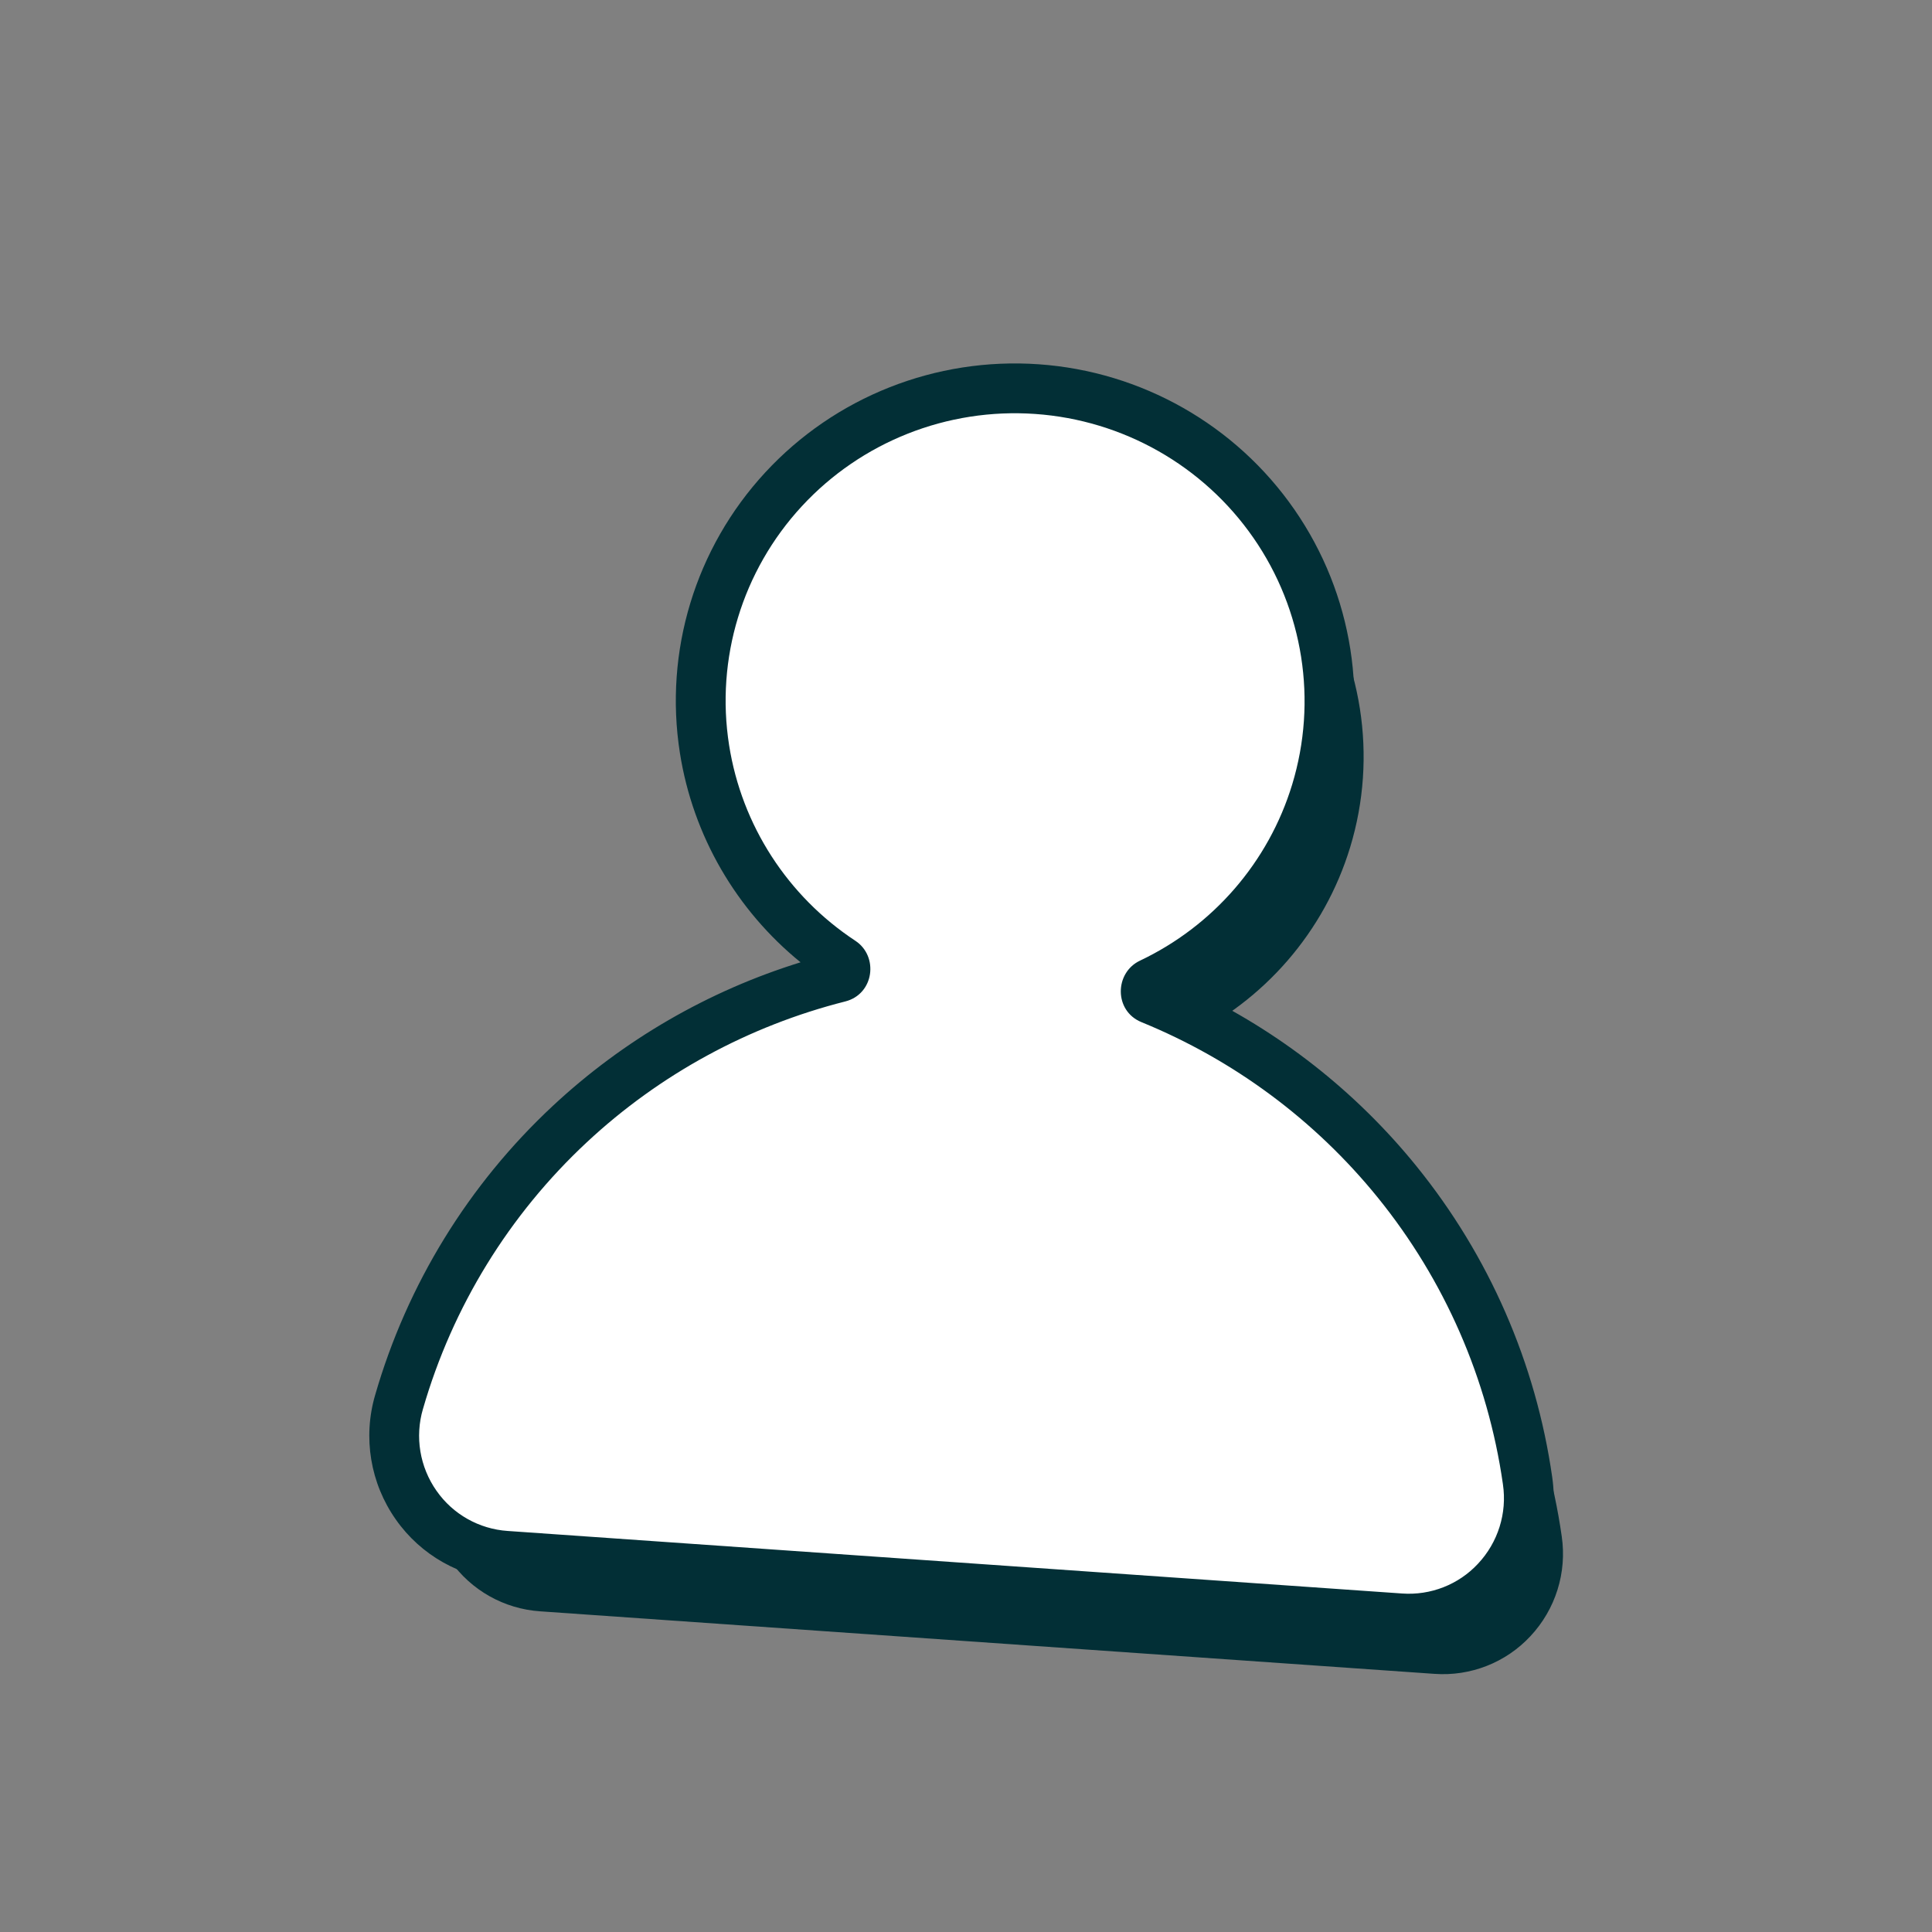 <svg width="119" height="119" viewBox="0 0 119 119" fill="none" xmlns="http://www.w3.org/2000/svg">
<rect x="0" y="0" width="119" height="119" fill="#808080" stroke="none"/>
<path d="M96.193 94.626C96.193 94.626 96.193 94.626 96.193 94.626C95.232 87.884 92.457 81.525 88.162 76.22C84.136 71.249 78.916 67.378 72.992 64.959C72.573 64.788 72.564 64.172 72.973 63.978C77.867 61.657 81.577 57.389 83.16 52.193C84.869 46.585 83.916 40.505 80.57 35.677C77.224 30.849 71.851 27.798 65.971 27.386C60.091 26.975 54.346 29.25 50.361 33.565C46.375 37.88 44.585 43.768 45.497 49.559C46.342 54.925 49.422 59.669 53.944 62.647C54.322 62.896 54.228 63.505 53.789 63.616C47.587 65.187 41.878 68.294 37.2 72.656C32.208 77.311 28.575 83.222 26.686 89.765C26.046 91.936 26.434 94.278 27.74 96.132C29.013 97.951 31.047 99.098 33.27 99.248L88.353 103.1C90.574 103.26 92.748 102.408 94.26 100.784C95.812 99.13 96.523 96.864 96.193 94.626C96.193 94.626 96.193 94.626 96.193 94.626L96.193 94.626Z" fill="#022F36"/>
<path d="M94.09 91.206C94.09 91.206 94.09 91.206 94.09 91.206C93.129 84.465 90.354 78.106 86.059 72.801C82.033 67.83 76.813 63.959 70.889 61.539C70.47 61.368 70.461 60.752 70.87 60.558C75.764 58.238 79.474 53.97 81.057 48.773C82.766 43.165 81.813 37.086 78.467 32.258C75.121 27.43 69.748 24.378 63.868 23.967C57.988 23.556 52.242 25.83 48.258 30.145C44.272 34.461 42.482 40.349 43.394 46.139C44.239 51.506 47.319 56.249 51.841 59.228C52.219 59.477 52.125 60.086 51.686 60.197C45.484 61.768 39.775 64.874 35.097 69.237C30.105 73.892 26.472 79.803 24.582 86.345C23.943 88.516 24.331 90.859 25.637 92.713C26.91 94.532 28.944 95.678 31.167 95.828L86.249 99.68C88.471 99.84 90.645 98.989 92.157 97.365C93.709 95.71 94.42 93.445 94.09 91.206C94.09 91.206 94.09 91.206 94.09 91.206L94.09 91.206Z" fill="white"/>
<path fill-rule="evenodd" clip-rule="evenodd" d="M47.13 29.105C51.432 24.446 57.632 21.993 63.975 22.437C70.317 22.88 76.115 26.172 79.727 31.384C83.34 36.597 84.37 43.163 82.524 49.22C81.019 54.16 77.735 58.321 73.37 60.955C78.748 63.487 83.498 67.202 87.25 71.835L87.25 71.836C91.72 77.355 94.608 83.973 95.608 90.99C95.607 90.98 95.605 90.97 95.603 90.959C95.605 90.969 95.606 90.979 95.608 90.99C95.609 90.996 95.61 91.002 95.61 91.008C95.999 93.701 95.141 96.424 93.278 98.412C91.447 100.376 88.82 101.403 86.139 101.21L31.063 97.359C31.062 97.359 31.061 97.359 31.06 97.358C28.378 97.177 25.921 95.793 24.381 93.594C22.808 91.36 22.34 88.535 23.11 85.916C25.077 79.108 28.857 72.958 34.051 68.115C38.411 64.049 43.631 61.031 49.31 59.272C45.354 56.057 42.681 51.479 41.878 46.378C40.894 40.123 42.828 33.764 47.13 29.105ZM95.522 90.659C95.518 90.649 95.514 90.638 95.51 90.627C95.514 90.637 95.518 90.648 95.522 90.659ZM63.761 25.497C58.343 25.118 53.052 27.214 49.384 31.186C45.716 35.157 44.07 40.574 44.909 45.901C45.686 50.837 48.519 55.203 52.685 57.947C54.134 58.901 53.843 61.233 52.062 61.684C46.109 63.191 40.631 66.173 36.143 70.358C31.353 74.825 27.868 80.496 26.056 86.771L26.055 86.775L26.053 86.778C25.547 88.499 25.854 90.358 26.89 91.83L26.892 91.832L26.893 91.833C27.899 93.271 29.509 94.179 31.27 94.298L31.272 94.298L86.359 98.15C88.12 98.277 89.84 97.602 91.034 96.319L91.036 96.317L91.038 96.315C92.27 95.001 92.833 93.204 92.572 91.43C92.573 91.439 92.575 91.449 92.577 91.46C92.575 91.451 92.573 91.44 92.572 91.43C92.57 91.42 92.569 91.41 92.568 91.4C91.643 84.942 88.983 78.85 84.866 73.766C81.003 68.997 75.994 65.281 70.309 62.959C68.608 62.265 68.645 59.916 70.213 59.172C74.719 57.035 78.133 53.106 79.589 48.326C81.161 43.168 80.285 37.575 77.206 33.132C74.126 28.688 69.178 25.876 63.761 25.497ZM92.656 91.753C92.66 91.763 92.664 91.774 92.669 91.785C92.665 91.775 92.661 91.764 92.656 91.753Z" fill="#022F36"/>
</svg>

